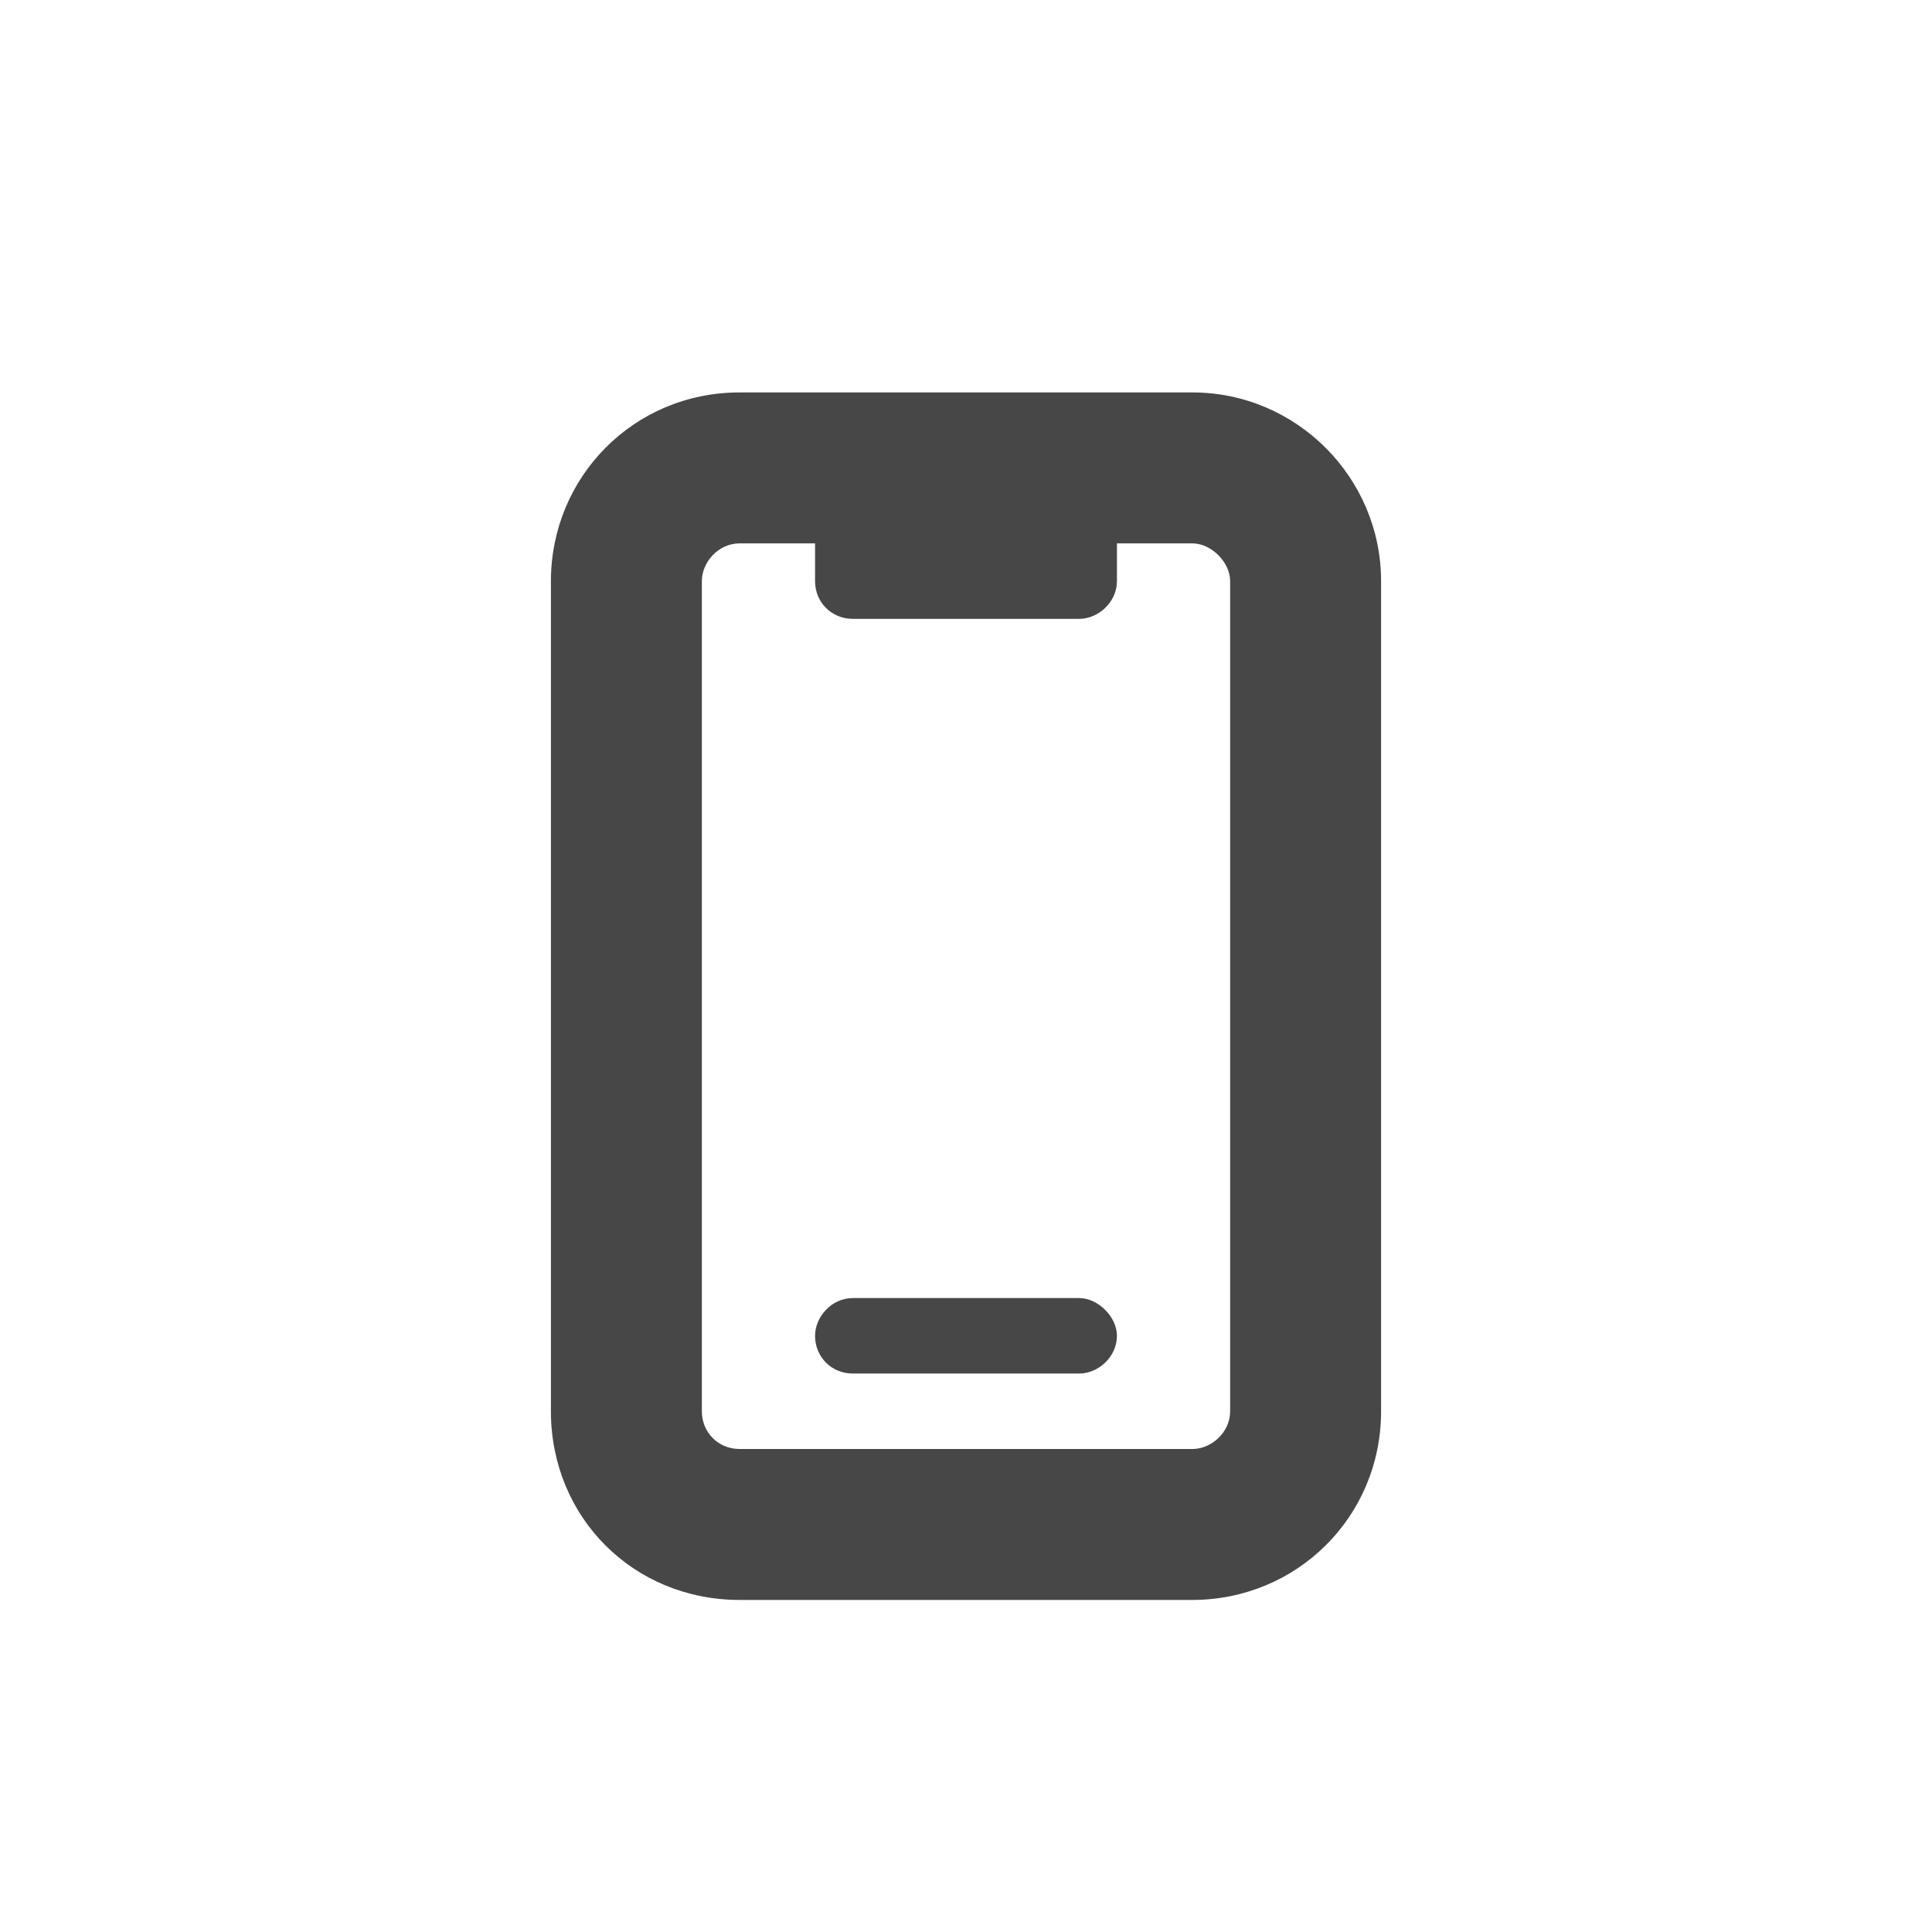<svg width="32" height="32" viewBox="0 0 32 32" fill="none" xmlns="http://www.w3.org/2000/svg">
<g id="standalone / md / mobile-notch-md / fill">
<path id="icon" d="M13.5 9H12.25C11.898 9 11.625 9.312 11.625 9.625V23.375C11.625 23.727 11.898 24 12.25 24H19.75C20.062 24 20.375 23.727 20.375 23.375V9.625C20.375 9.312 20.062 9 19.75 9H18.5V9.625C18.5 9.977 18.188 10.25 17.875 10.25H14.125C13.773 10.25 13.5 9.977 13.5 9.625V9ZM12.25 6.5H19.75C21.469 6.5 22.875 7.906 22.875 9.625V23.375C22.875 25.133 21.469 26.5 19.75 26.5H12.25C10.492 26.5 9.125 25.133 9.125 23.375V9.625C9.125 7.906 10.492 6.5 12.25 6.5ZM13.5 22.125C13.5 21.812 13.773 21.5 14.125 21.5H17.875C18.188 21.5 18.5 21.812 18.5 22.125C18.5 22.477 18.188 22.75 17.875 22.75H14.125C13.773 22.75 13.5 22.477 13.5 22.125Z" fill="black" fill-opacity="0.72"/>
</g>
</svg>
